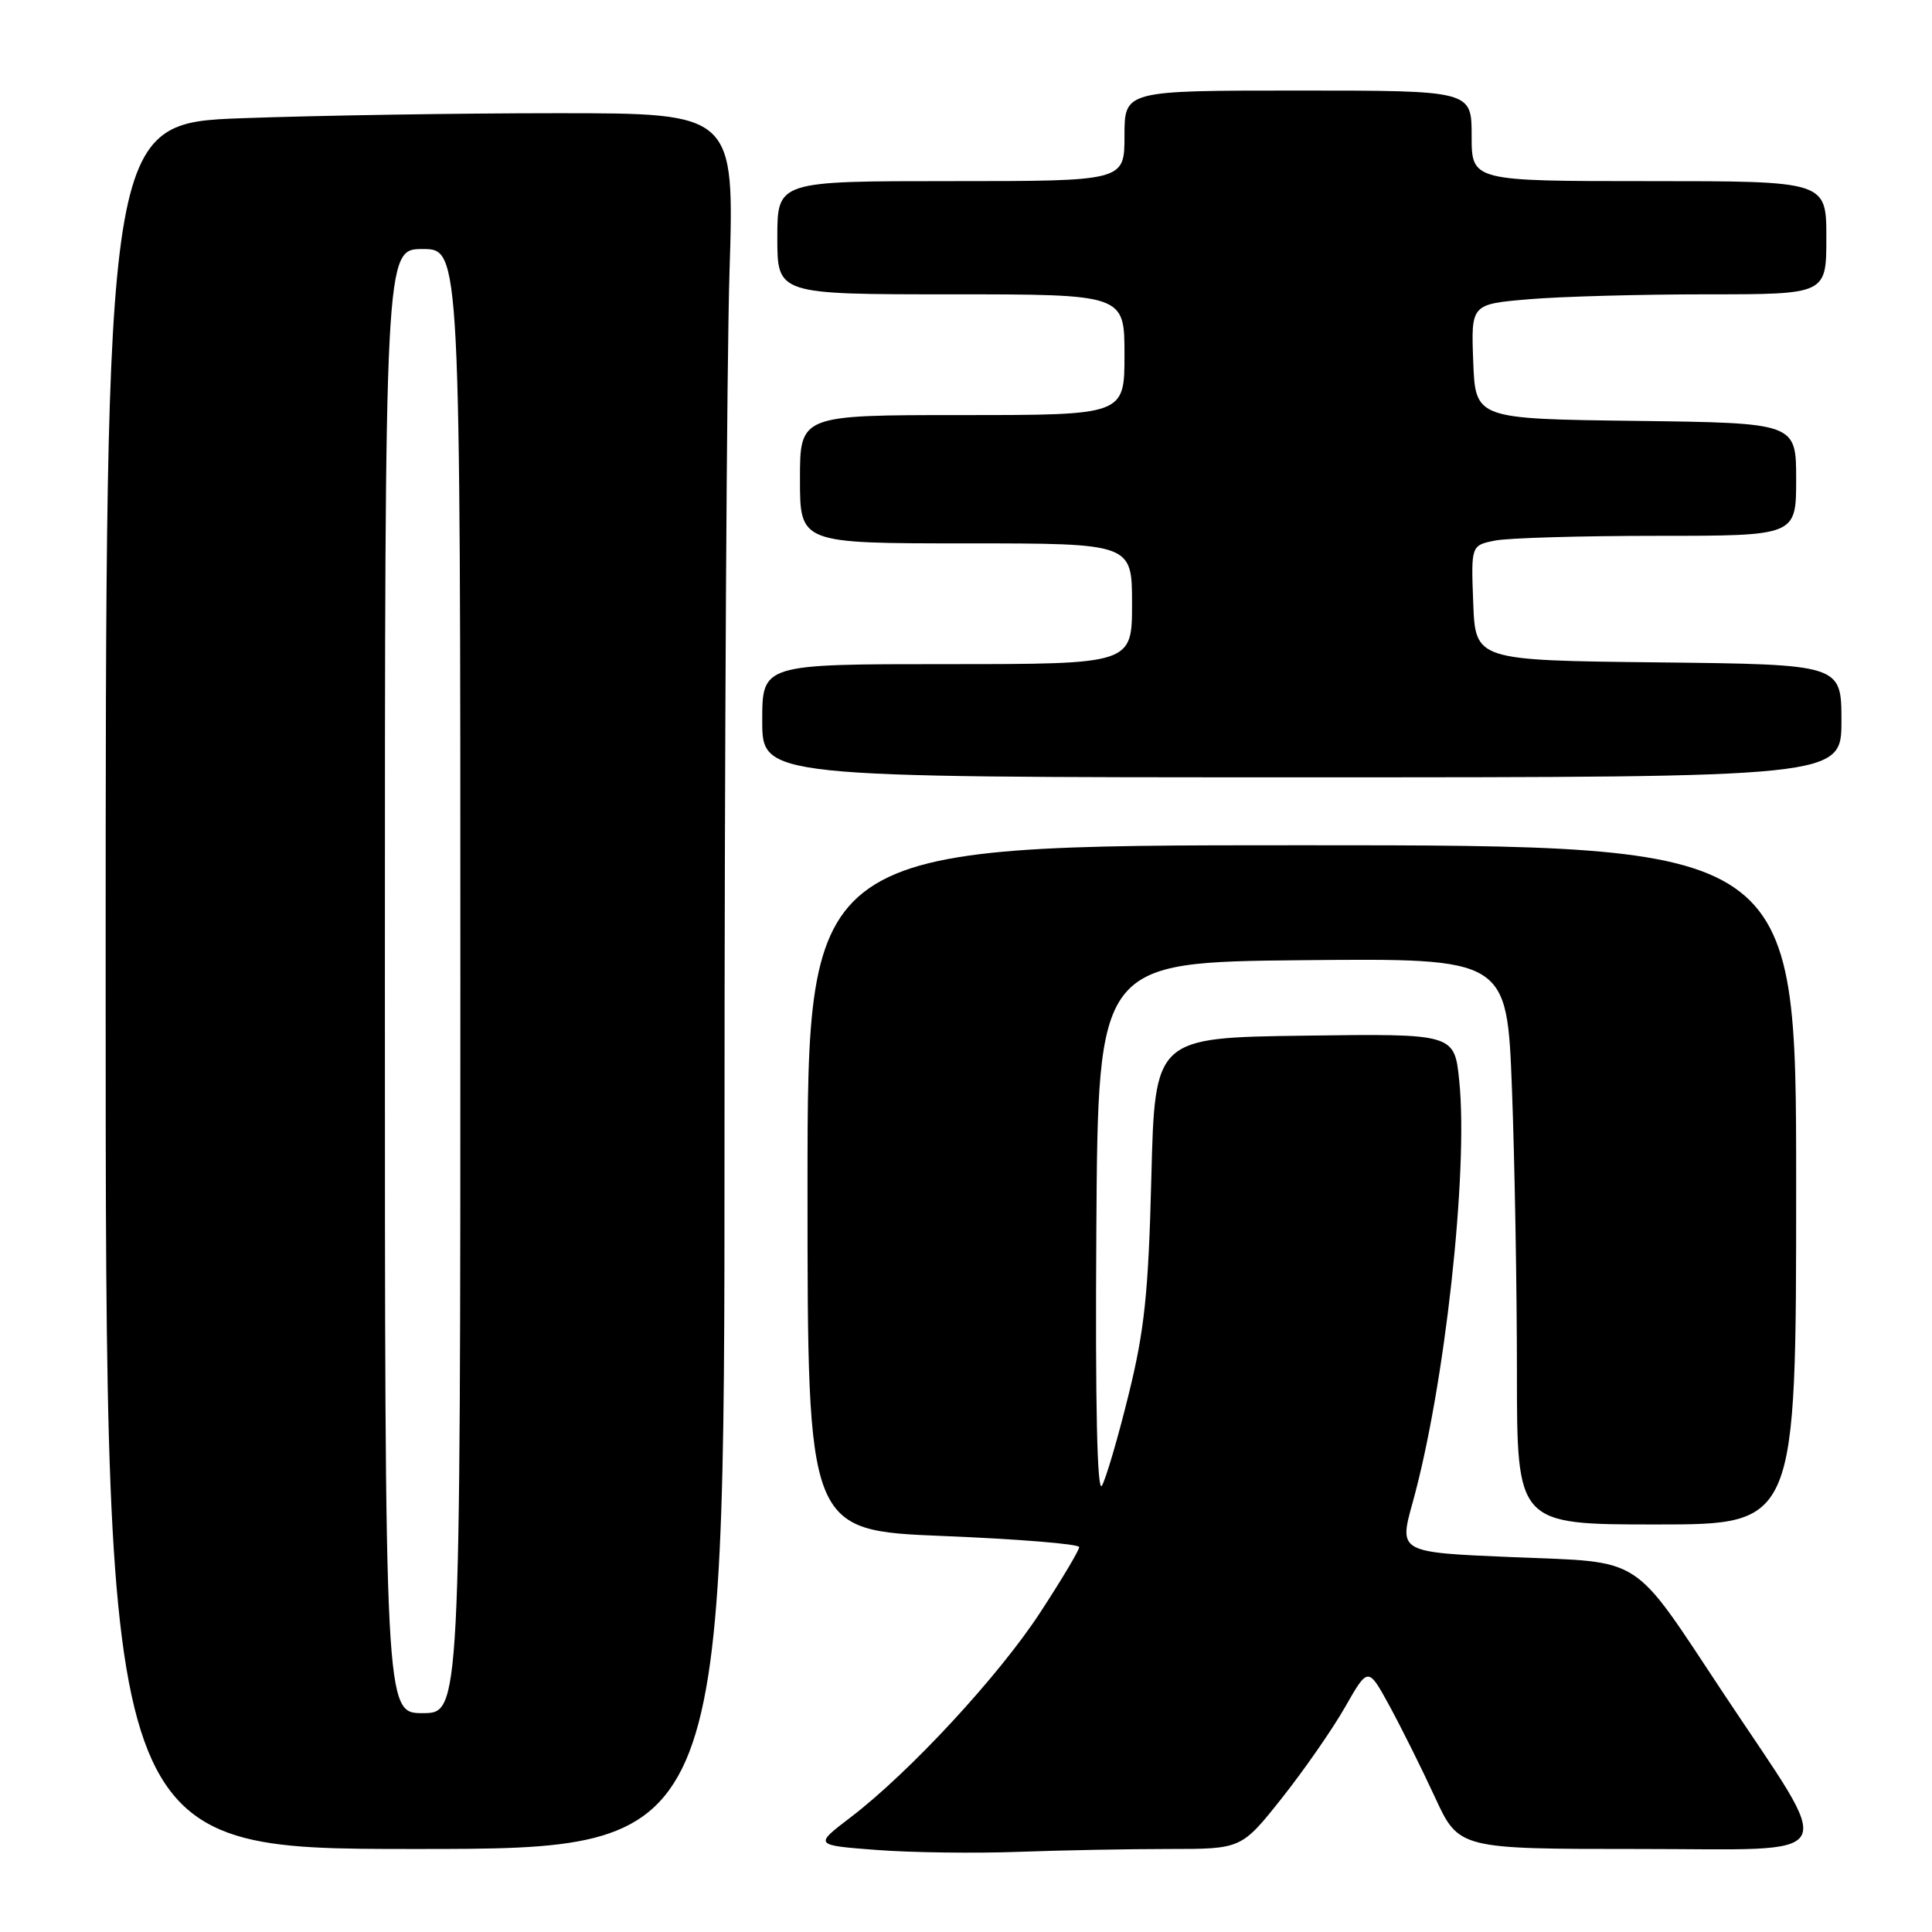 <?xml version="1.0" encoding="UTF-8" standalone="no"?>
<!DOCTYPE svg PUBLIC "-//W3C//DTD SVG 1.1//EN" "http://www.w3.org/Graphics/SVG/1.1/DTD/svg11.dtd" >
<svg xmlns="http://www.w3.org/2000/svg" xmlns:xlink="http://www.w3.org/1999/xlink" version="1.1" viewBox="0 0 256 256">
 <g >
 <path fill="currentColor"
d=" M 154.91 245.00 C 164.50 245.00 164.50 245.00 169.86 238.25 C 172.80 234.54 176.58 229.10 178.24 226.18 C 181.28 220.85 181.28 220.85 184.11 226.03 C 185.66 228.88 188.37 234.31 190.12 238.10 C 193.30 245.00 193.30 245.00 217.24 245.00 C 244.56 245.00 243.43 247.07 228.45 224.50 C 216.03 205.77 218.03 207.06 200.43 206.33 C 185.35 205.70 185.35 205.70 187.18 199.10 C 191.43 183.84 194.58 155.25 193.36 143.23 C 192.72 136.96 192.72 136.96 172.88 137.23 C 153.03 137.50 153.03 137.50 152.56 156.00 C 152.17 171.38 151.66 176.25 149.53 184.86 C 148.13 190.55 146.54 195.95 146.01 196.86 C 145.38 197.93 145.12 186.20 145.27 163.00 C 145.50 127.50 145.50 127.50 172.59 127.23 C 199.68 126.97 199.68 126.97 200.34 144.23 C 200.70 153.73 201.00 170.61 201.00 181.75 C 201.00 202.00 201.00 202.00 219.50 202.00 C 238.00 202.00 238.00 202.00 238.00 157.00 C 238.00 112.00 238.00 112.00 172.50 112.00 C 107.00 112.00 107.00 112.00 107.00 157.40 C 107.00 202.80 107.00 202.80 125.00 203.53 C 134.90 203.93 143.00 204.59 143.00 205.00 C 143.00 205.41 140.69 209.29 137.86 213.62 C 132.35 222.08 120.50 234.87 112.68 240.83 C 107.86 244.50 107.86 244.50 116.18 245.13 C 120.76 245.48 129.18 245.59 134.91 245.38 C 140.63 245.17 149.63 245.00 154.91 245.00 Z  M 96.00 151.16 C 96.00 99.55 96.30 47.80 96.66 36.16 C 97.32 15.00 97.32 15.00 73.82 15.00 C 60.90 15.00 42.15 15.30 32.16 15.66 C 14.00 16.32 14.00 16.32 14.00 130.66 C 14.00 245.00 14.00 245.00 55.00 245.00 C 96.00 245.00 96.00 245.00 96.00 151.16 Z  M 244.00 95.52 C 244.00 88.04 244.00 88.04 219.75 87.77 C 195.50 87.50 195.50 87.50 195.21 79.88 C 194.92 72.27 194.92 72.27 198.09 71.63 C 199.83 71.28 209.52 71.00 219.62 71.00 C 238.00 71.00 238.00 71.00 238.00 63.52 C 238.00 56.04 238.00 56.04 216.75 55.77 C 195.50 55.50 195.50 55.50 195.21 47.90 C 194.92 40.30 194.92 40.30 202.61 39.65 C 206.84 39.29 217.43 39.00 226.15 39.00 C 242.00 39.00 242.00 39.00 242.00 31.50 C 242.00 24.00 242.00 24.00 218.50 24.00 C 195.00 24.00 195.00 24.00 195.00 18.00 C 195.00 12.00 195.00 12.00 172.00 12.00 C 149.00 12.00 149.00 12.00 149.00 18.00 C 149.00 24.00 149.00 24.00 126.00 24.00 C 103.00 24.00 103.00 24.00 103.00 31.50 C 103.00 39.00 103.00 39.00 126.00 39.00 C 149.00 39.00 149.00 39.00 149.00 47.00 C 149.00 55.00 149.00 55.00 127.50 55.00 C 106.00 55.00 106.00 55.00 106.00 63.50 C 106.00 72.00 106.00 72.00 128.00 72.00 C 150.00 72.00 150.00 72.00 150.00 80.00 C 150.00 88.00 150.00 88.00 125.50 88.00 C 101.00 88.00 101.00 88.00 101.00 95.50 C 101.00 103.00 101.00 103.00 172.50 103.00 C 244.00 103.00 244.00 103.00 244.00 95.52 Z  M 51.00 130.00 C 51.00 33.00 51.00 33.00 56.00 33.00 C 61.00 33.00 61.00 33.00 61.00 130.00 C 61.00 227.00 61.00 227.00 56.00 227.00 C 51.00 227.00 51.00 227.00 51.00 130.00 Z "/>
</g>
</svg>